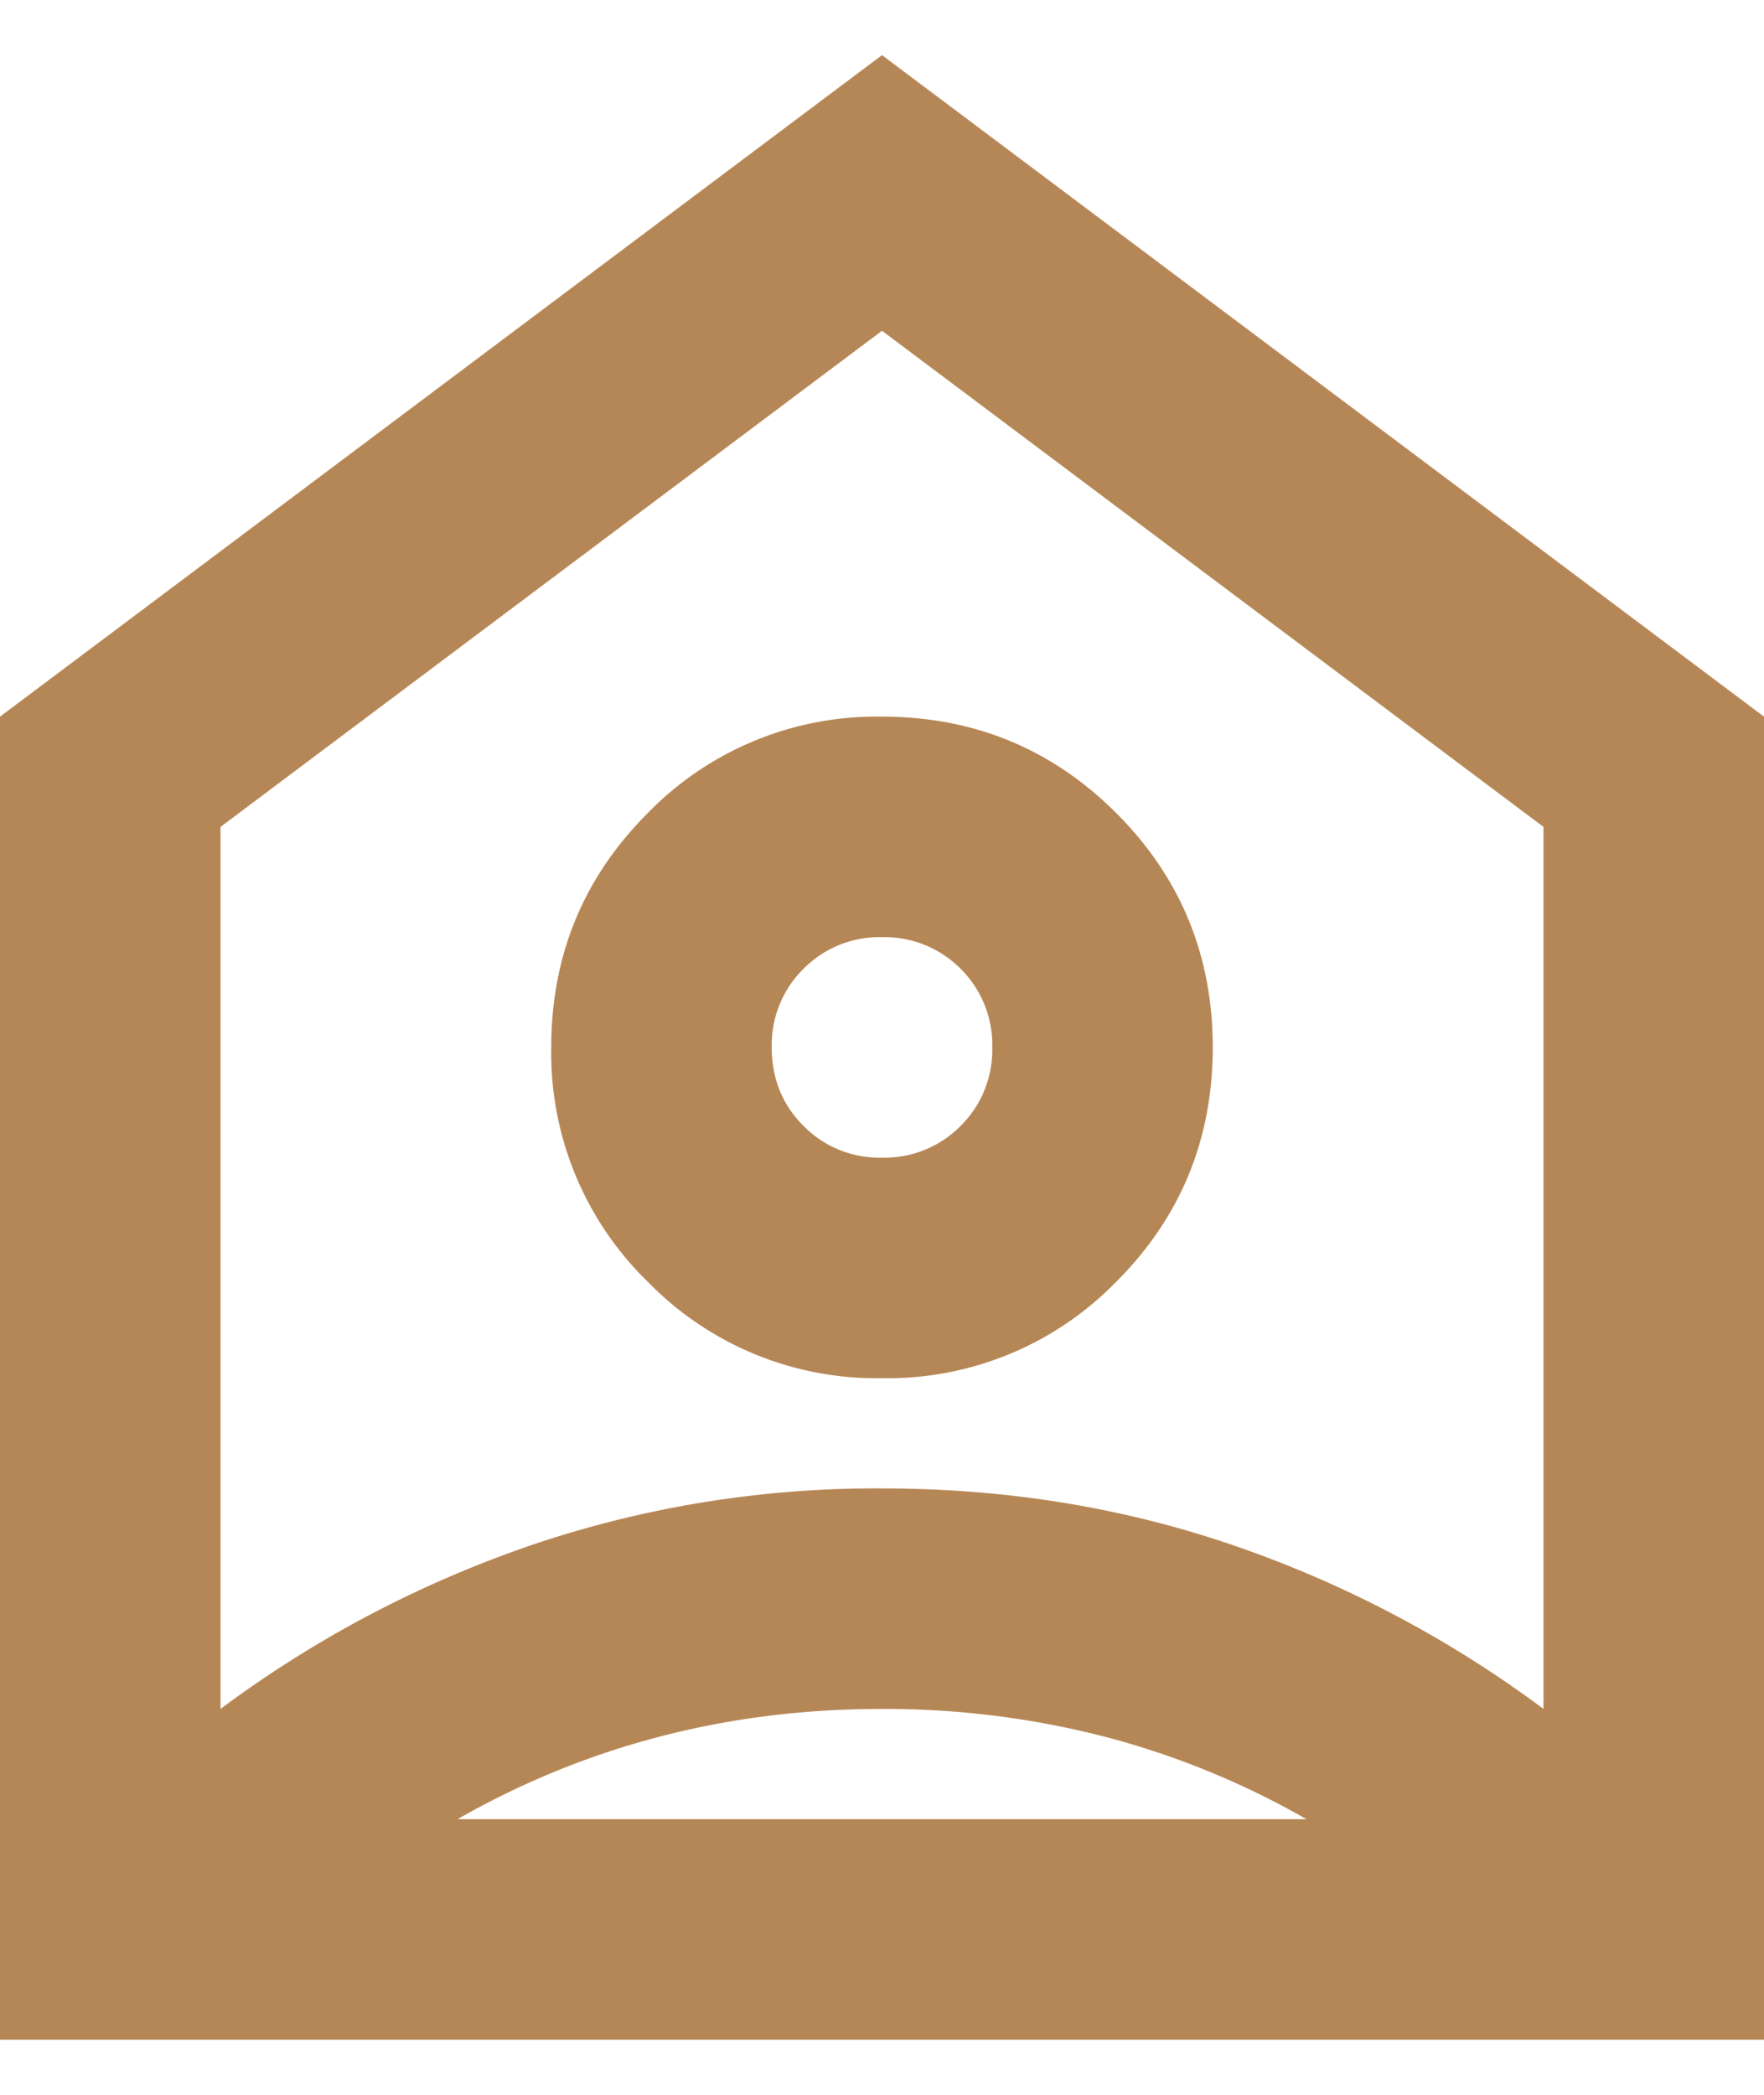 <svg xmlns="http://www.w3.org/2000/svg" width="16" height="19" fill="none"><path fill="#B68756" d="M0 18.5v-12l8-6 8 6v12H0Zm2-11v8c.85-.633 1.78-1.125 2.788-1.475A9.723 9.723 0 0 1 8 13.5c1.133 0 2.204.175 3.213.525A10.28 10.28 0 0 1 14 15.5v-8L8 3 2 7.5Zm6 5a2.893 2.893 0 0 1-2.125-.875A2.893 2.893 0 0 1 5 9.5c0-.833.292-1.542.875-2.125A2.893 2.893 0 0 1 8 6.5c.833 0 1.542.292 2.125.875S11 8.667 11 9.5s-.292 1.542-.875 2.125A2.893 2.893 0 0 1 8 12.5Zm0-2a.968.968 0 0 0 .713-.288A.967.967 0 0 0 9 9.5a.97.97 0 0 0-.287-.713A.97.97 0 0 0 8 8.5a.967.967 0 0 0-.712.287A.968.968 0 0 0 7 9.5c0 .283.096.52.288.712A.965.965 0 0 0 8 10.5Zm-3.85 6h7.7a7.483 7.483 0 0 0-1.837-.75A7.978 7.978 0 0 0 8 15.5c-.7 0-1.37.083-2.012.25a7.479 7.479 0 0 0-1.838.75Z"/></svg>